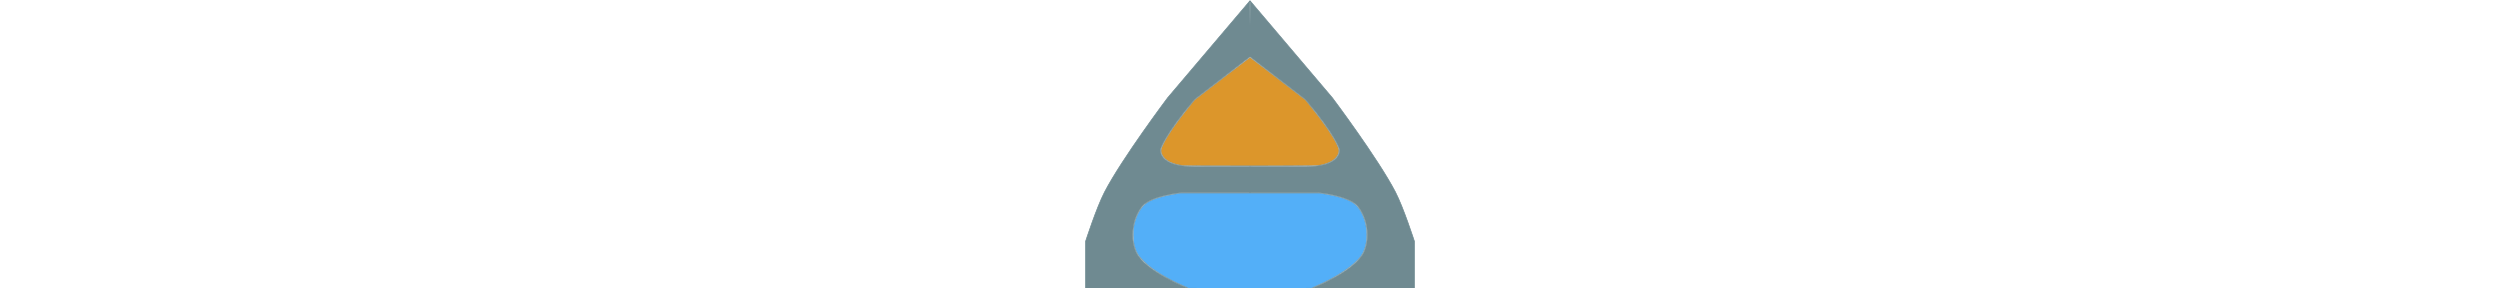 <?xml version="1.0" encoding="UTF-8" standalone="no"?>
<svg
   xmlns:dc="http://purl.org/dc/elements/1.1/"
   xmlns:cc="http://creativecommons.org/ns#"
   xmlns:rdf="http://www.w3.org/1999/02/22-rdf-syntax-ns#"
   xmlns:svg="http://www.w3.org/2000/svg"
   xmlns="http://www.w3.org/2000/svg"
   viewBox="0 0 173.407 152.009"
   height="20"
   version="1.1">
  <g>
    <path
       d="m 0.002,127.267 c 0,0 5.726,-17.75 10,-25.99 C 19.184,83.574 43.27,51.551 43.27,51.551 L 86.538,0.576 86.634,9.104 86.98,29.633 57.43,52.394 c -16.115,19.119 -17.846,26.078 -17.911,26.273 -0.078,0.233 -1.507,9.199 17.786,9.199 H 86.717 v 6.808 6.808 H 50.884 c 0,0 -16.369,1.505 -21.082,7.25 -5.123,6.244 -6.489,16.613 -3.25,24.012 4.488,10.252 27.5,19.262 27.5,19.262 H 7.527 0.002 Z"
       style="fill:#6f8a91;fill-opacity:1;fill-rule:nonzero;stroke:#6f8a91;stroke-width:0.358;stroke-opacity:1" />
    <path
       d="m 173.407,127.269 c 0,0 -5.726,-17.75 -10,-25.99 C 154.225,83.576 130.139,51.554 130.139,51.554 L 86.871,0.578 l -0.096,8.529 -0.346,20.529 29.549,22.761 c 16.115,19.119 17.846,26.078 17.911,26.273 0.078,0.233 1.507,9.199 -17.786,9.199 H 86.692 v 6.808 6.808 h 35.832 c 0,0 16.369,1.505 21.082,7.25 5.123,6.244 6.489,16.613 3.25,24.012 -4.488,10.252 -27.5,19.262 -27.5,19.262 h 46.525 7.525 z"
       style="fill:#6f8a91;fill-opacity:1;fill-rule:nonzero;stroke:#6f8a91;stroke-width:0.358;stroke-opacity:1" />
    <path
       d="m 54.036,151.846 c -0.046,-0.11 -1.096,-0.631 -2.333,-1.157 -8.686,-3.698 -16.472,-8.502 -20.894,-12.893 -2.97,-2.949 -4.114,-4.811 -5.022,-8.175 -0.637,-2.359 -0.776,-8.273 -0.251,-10.7 1.217,-5.635 3.757,-10.017 7.018,-12.11 2.774,-1.78 7.732,-3.35 13.856,-4.388 l 3.707,-0.628 h 36.585 36.585 l 3.707,0.628 c 6.127,1.038 11.039,2.599 13.892,4.416 7.293,4.644 9.819,19.668 4.648,27.64 -3.232,4.982 -12.942,11.569 -24.082,16.336 -1.1,0.471 -2.038,0.94 -2.083,1.043 -0.112,0.253 -65.228,0.241 -65.333,-0.012 z"
       style="fill:#0089f5;fill-opacity:0.673;fill-rule:nonzero;stroke:#6f8a91;stroke-width:0.25;stroke-opacity:1" />
    <path
       d="M 51.453,87.265 C 45.786,86.537 41.886,84.577 40.477,81.749 c -0.994,-1.995 -0.884,-2.944 0.71,-6.121 2.356,-4.694 6.172,-10.242 12.5,-18.172 l 3.762,-4.715 14.572,-11.223 c 8.014,-6.173 14.625,-11.223 14.69,-11.223 0.065,0 6.674,5.051 14.686,11.224 l 14.568,11.224 3.272,4.088 c 6.451,8.059 10.626,14.104 12.981,18.796 1.595,3.177 1.705,4.126 0.71,6.121 -1.169,2.347 -4.083,4.121 -8.398,5.115 -2.315,0.533 -2.52,0.536 -36.828,0.581 -19.266,0.025 -35.273,-0.055 -36.25,-0.18 z"
       style="fill:#d58100;fill-opacity:0.829;fill-rule:nonzero;stroke:#6f8a91;stroke-width:0.25;stroke-opacity:1" />
  </g>
</svg>
